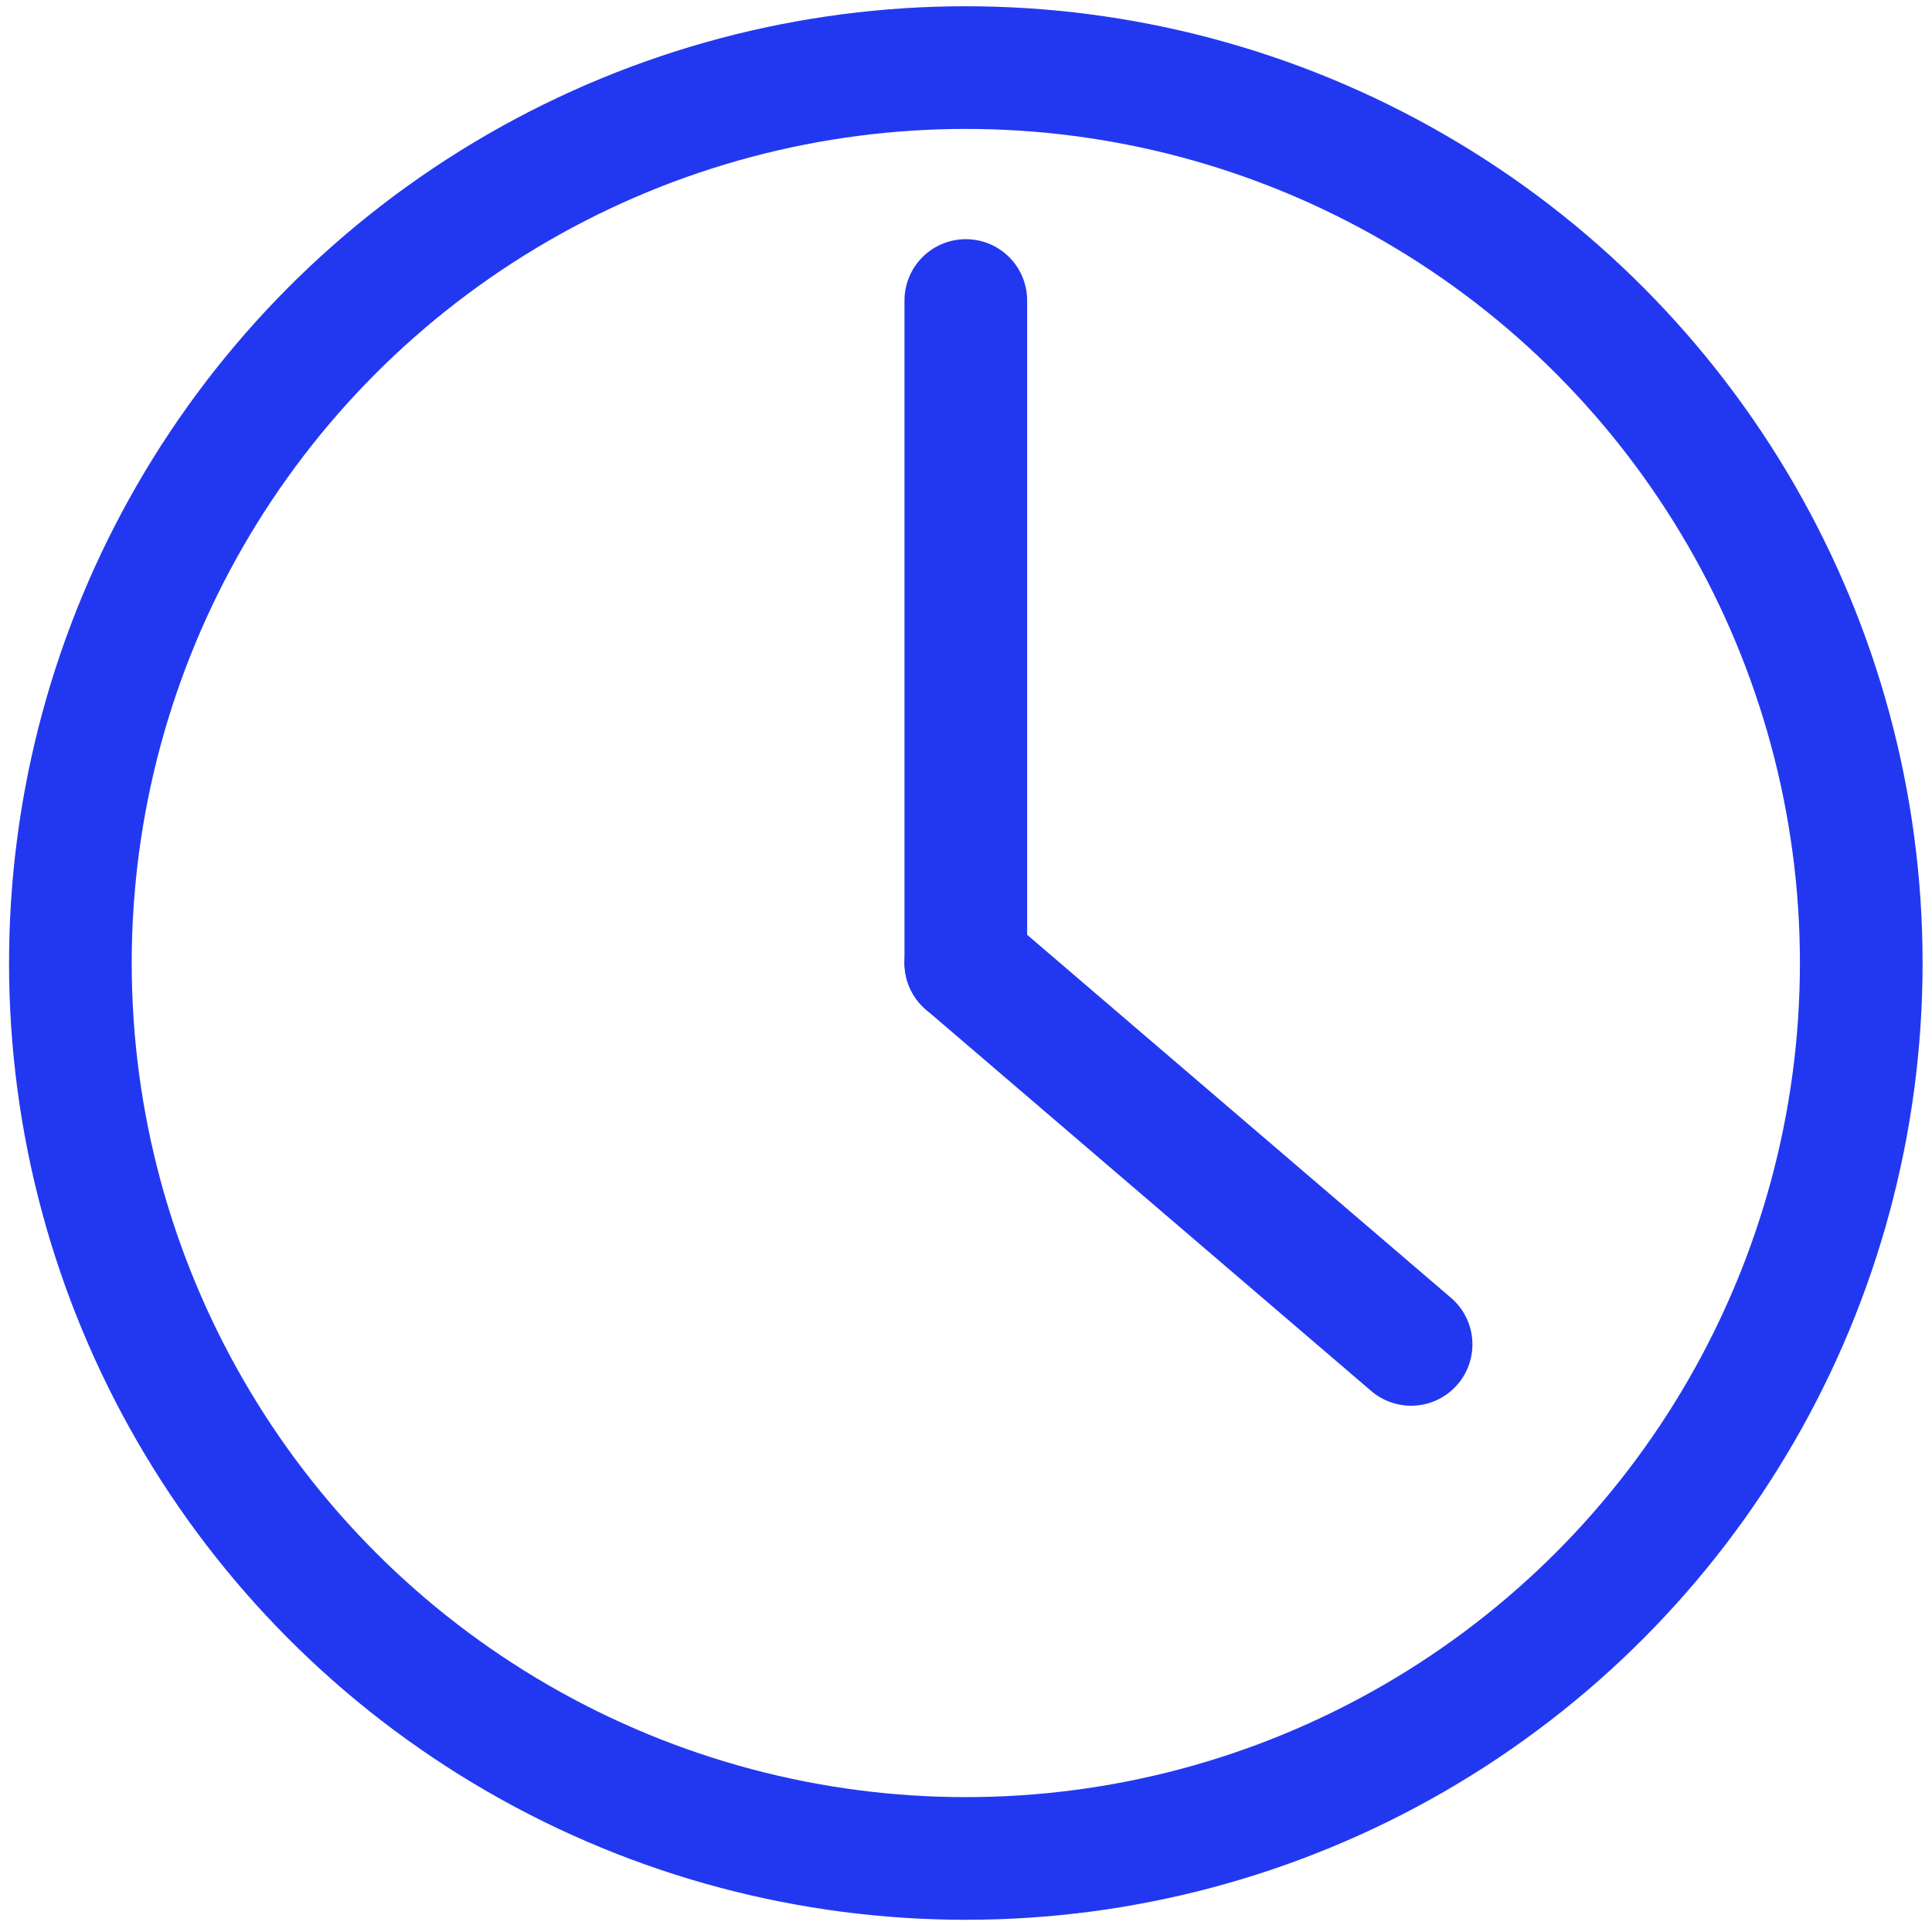 <?xml version="1.0" encoding="UTF-8" standalone="no"?><!DOCTYPE svg PUBLIC "-//W3C//DTD SVG 1.1//EN"
        "http://www.w3.org/Graphics/SVG/1.1/DTD/svg11.dtd">
<svg xmlns:xlink="http://www.w3.org/1999/xlink" xmlns:serif="http://www.serif.com/" width="100%" height="100%" viewBox="0 0 63 63"
     version="1.1" xmlns="http://www.w3.org/2000/svg" xml:space="preserve"
     style="fill-rule:evenodd;clip-rule:evenodd;stroke-linecap:round;stroke-linejoin:round;stroke-miterlimit:1.5;"><g id="Pending-Review-Icon" serif:id="Pending Review Icon">
    <circle cx="31.494" cy="31.403" r="29.199" style="fill:none;stroke:#2238f0;stroke-width:4px;"/>
    <path d="M31.494,31.403l0,-21.604" style="fill:none;stroke:#2238f0;stroke-width:4px;"/>
    <path d="M31.494,31.403l14.52,12.436" style="fill:none;stroke:#2238f0;stroke-width:4px;"/></g></svg>